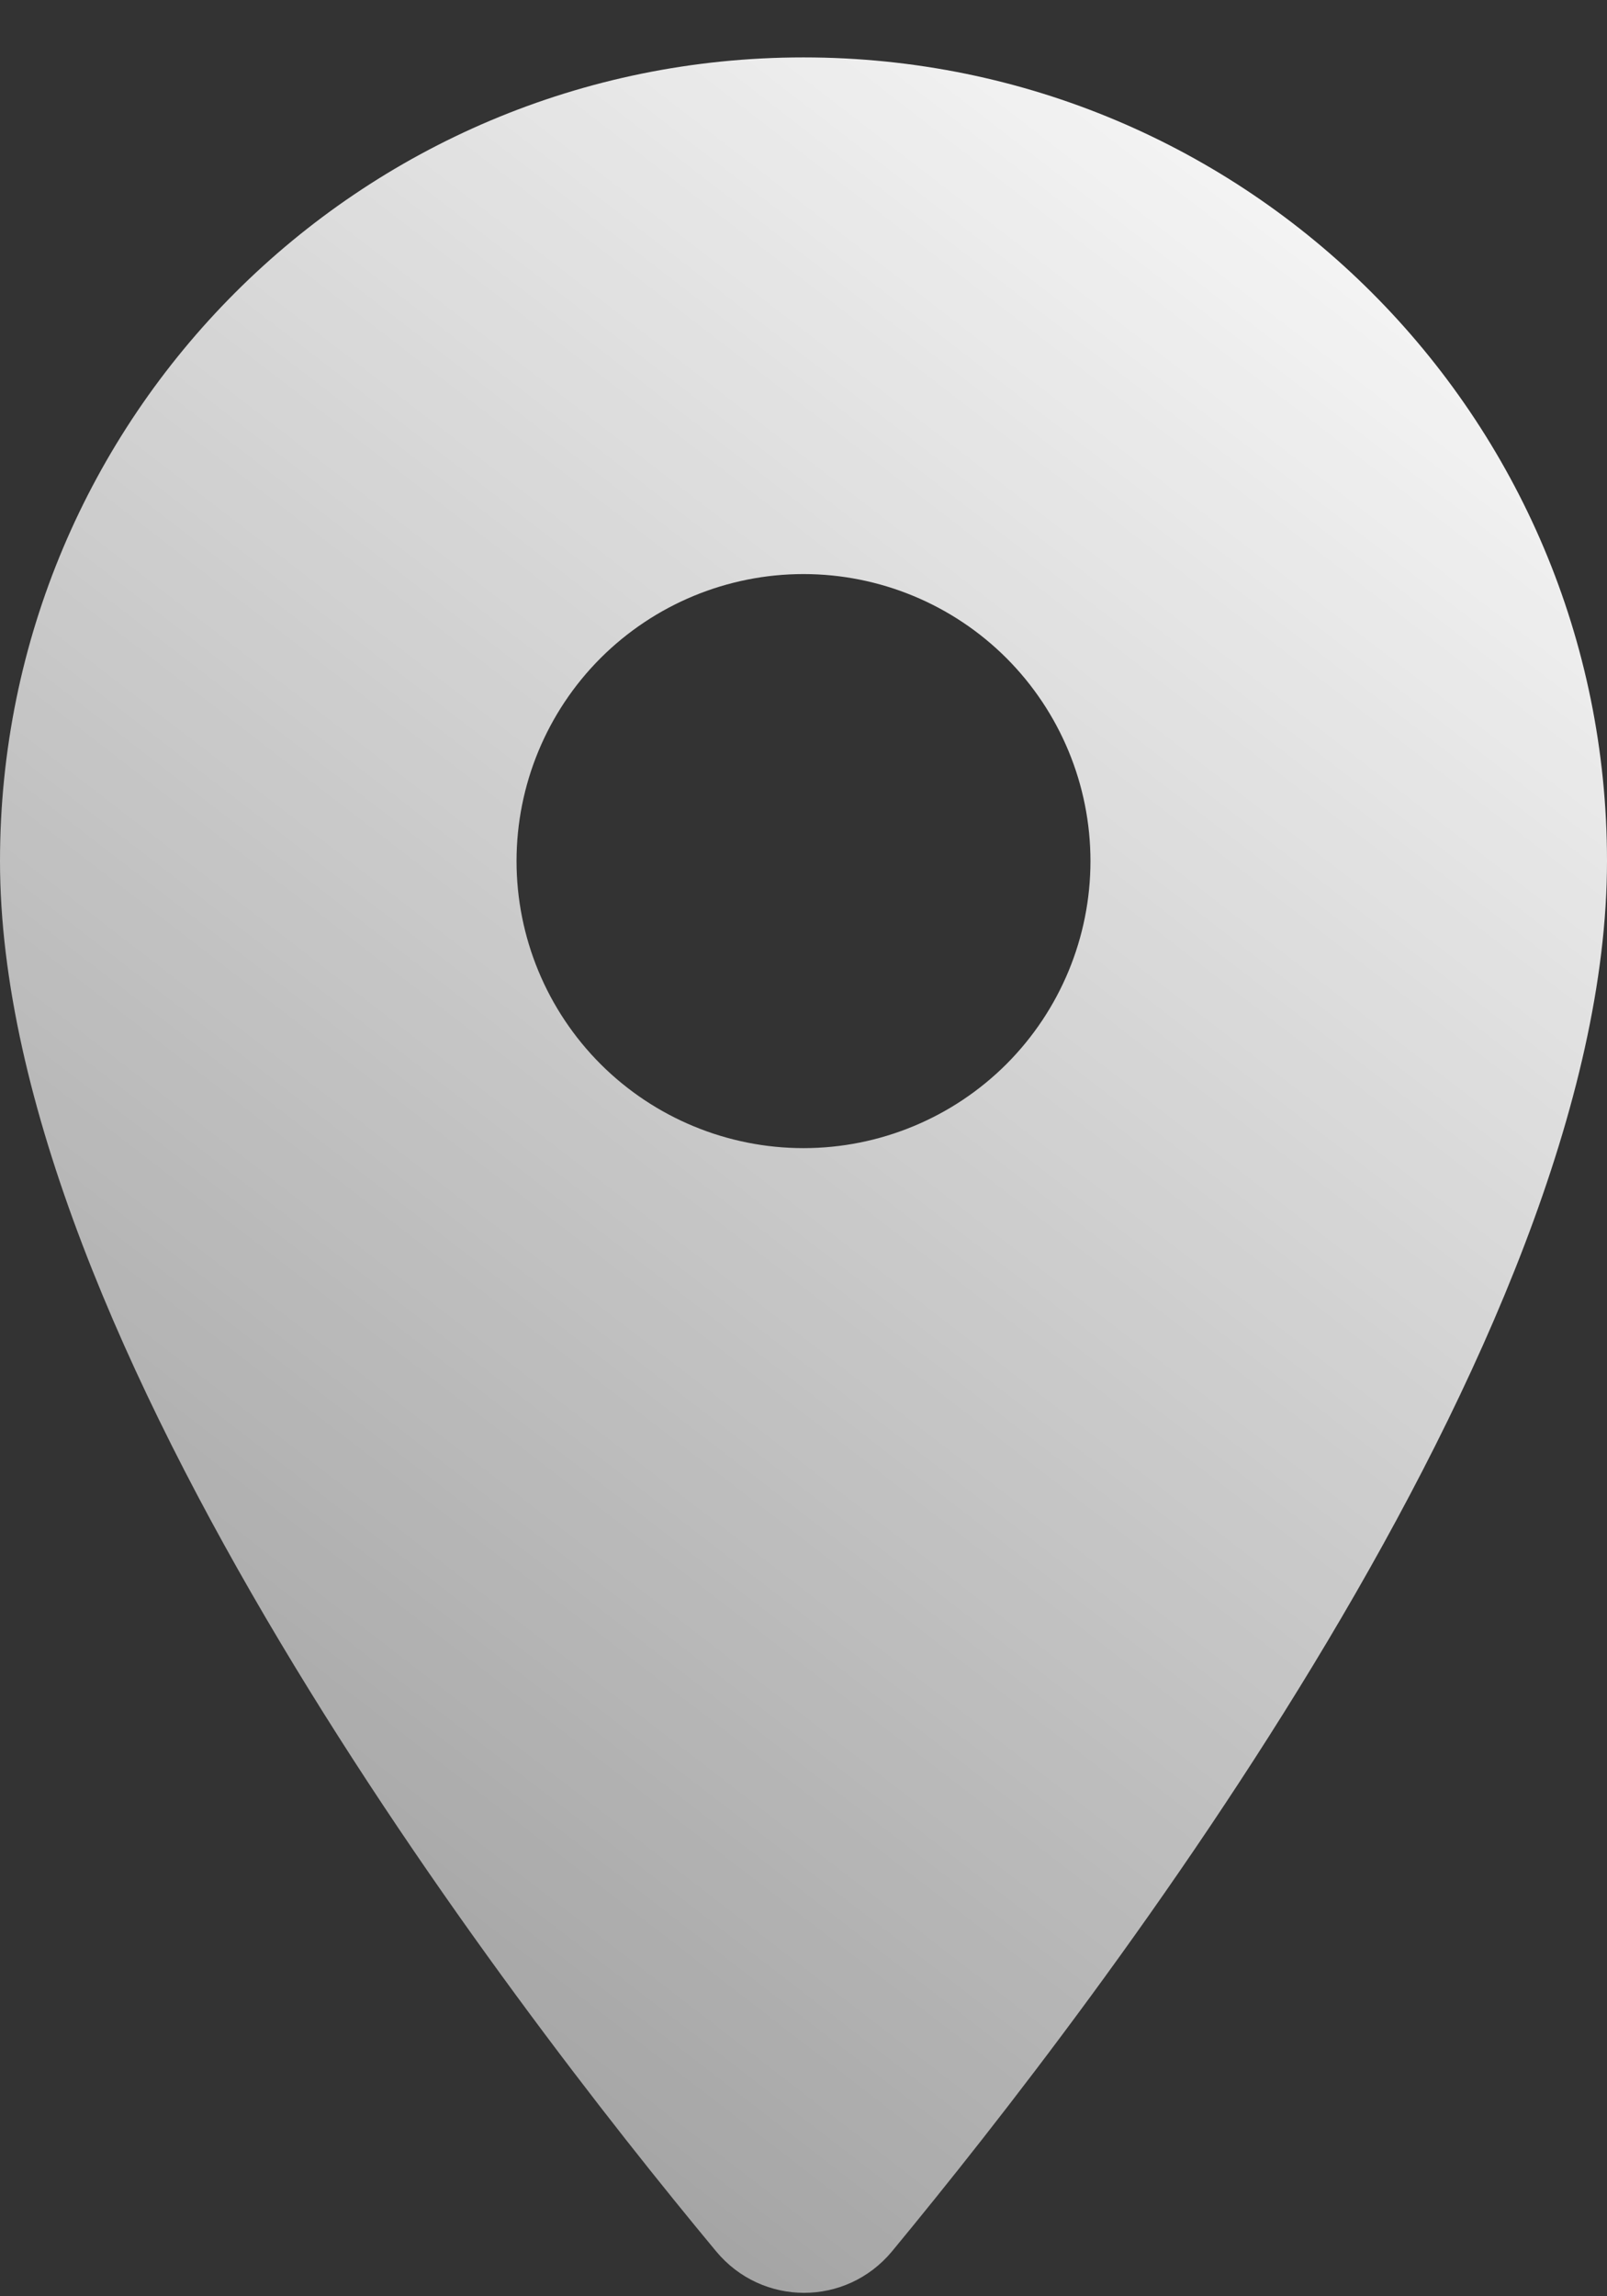 <svg width="28" height="40" viewBox="0 0 28 40" fill="none" xmlns="http://www.w3.org/2000/svg" xmlns:xlink="http://www.w3.org/1999/xlink">
<rect x="0" y="0" width="28" height="40" fill="#333333" stroke="none"/>
<path d="M14,1C6.26,1 0,7.26 0,15C0,23.34 8.84,34.84 12.48,39.22C13.28,40.18 14.74,40.18 15.54,39.22C19.16,34.84 28,23.34 28,15C28,7.26 21.74,1 14,1ZM14,20C12.674,20 11.402,19.473 10.464,18.536C9.527,17.598 9,16.326 9,15C9,13.674 9.527,12.402 10.464,11.464C11.402,10.527 12.674,10 14,10C15.326,10 16.598,10.527 17.536,11.464C18.473,12.402 19,13.674 19,15C19,16.326 18.473,17.598 17.536,18.536C16.598,19.473 15.326,20 14,20Z" fill="url(#pf_0_71_8)"/>
<defs>
<linearGradient id="pf_0_71_8" x1="27.701" y1="1.634" x2="-26.421" y2="71.726" gradientUnits="userSpaceOnUse">
<stop stop-color="#FFFFFF"/>
<stop offset="1" stop-color="#FFFFFF" stop-opacity="0"/>
</linearGradient>
</defs>
</svg>
